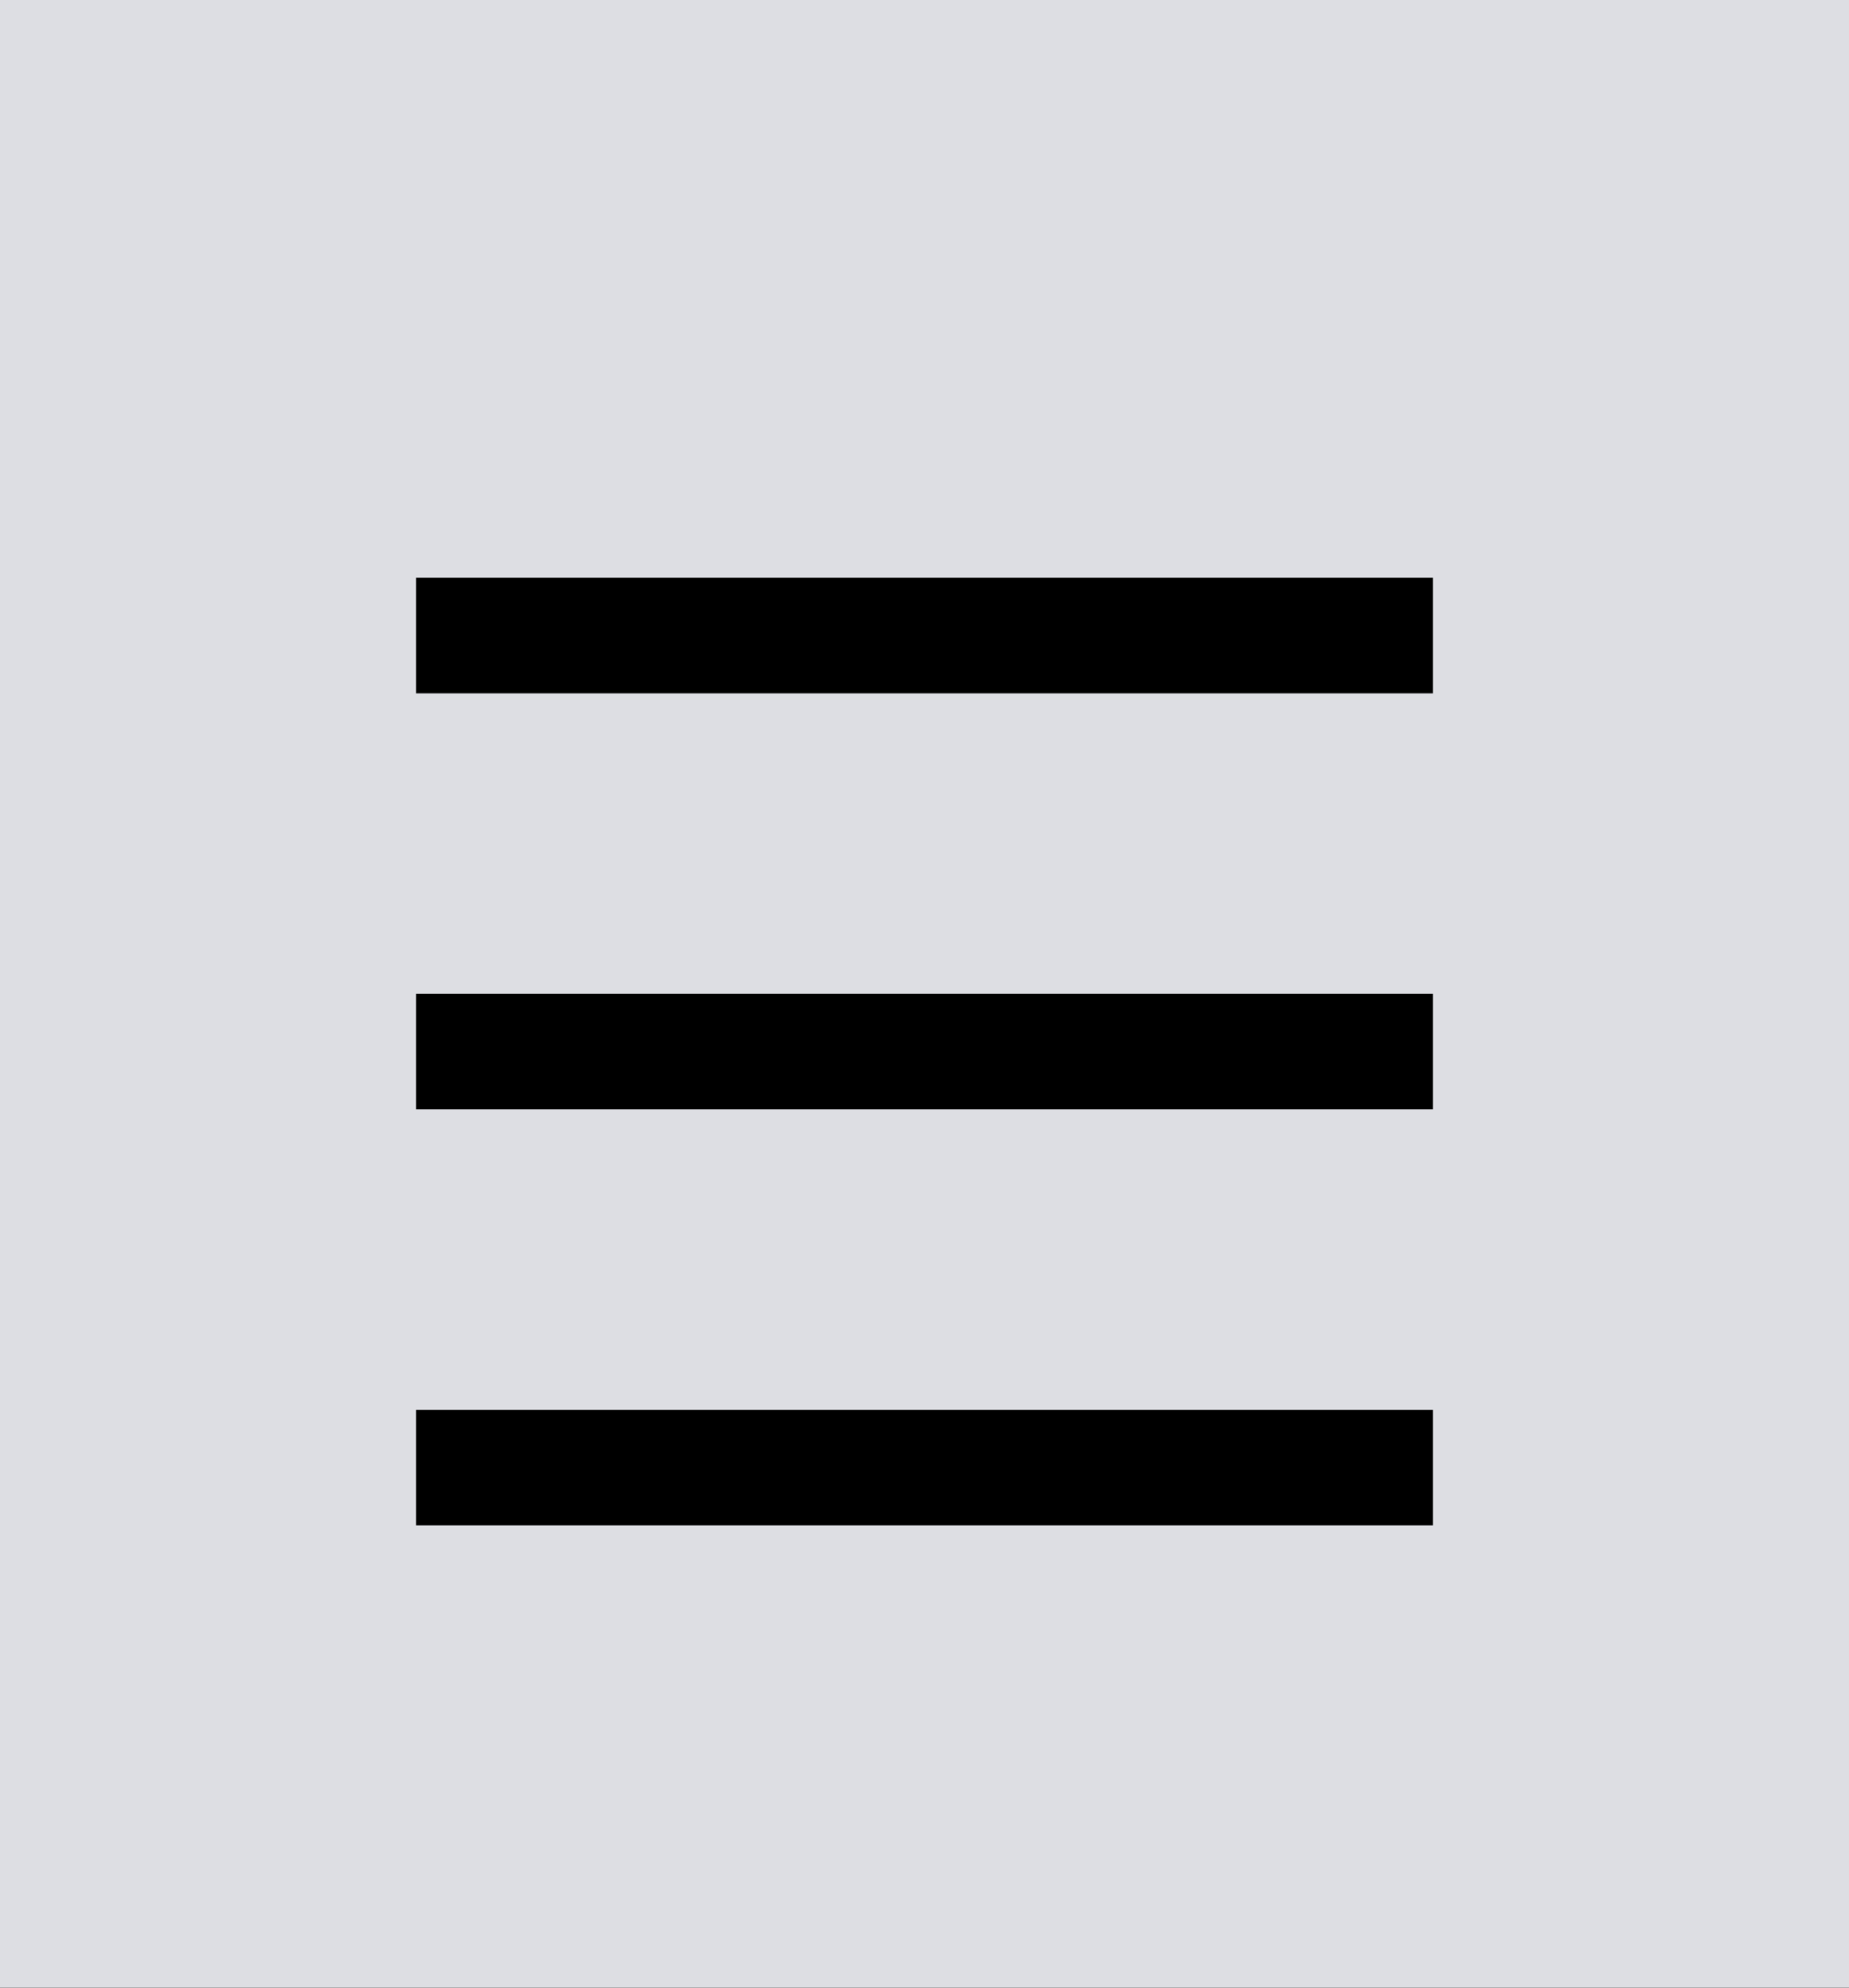 <svg xmlns="http://www.w3.org/2000/svg" width="40" height="43" fill="none"><path fill="#000" d="M0 0h40v43H0z"/><path fill="#DDDEE3" d="M0 0h40v43H0z"/><path fill="#000" fill-rule="evenodd" d="M31 15H9v-2.5h22V15ZM31 24H9v-2.5h22V24ZM31 33H9v-2.5h22V33Z" clip-rule="evenodd"/></svg>